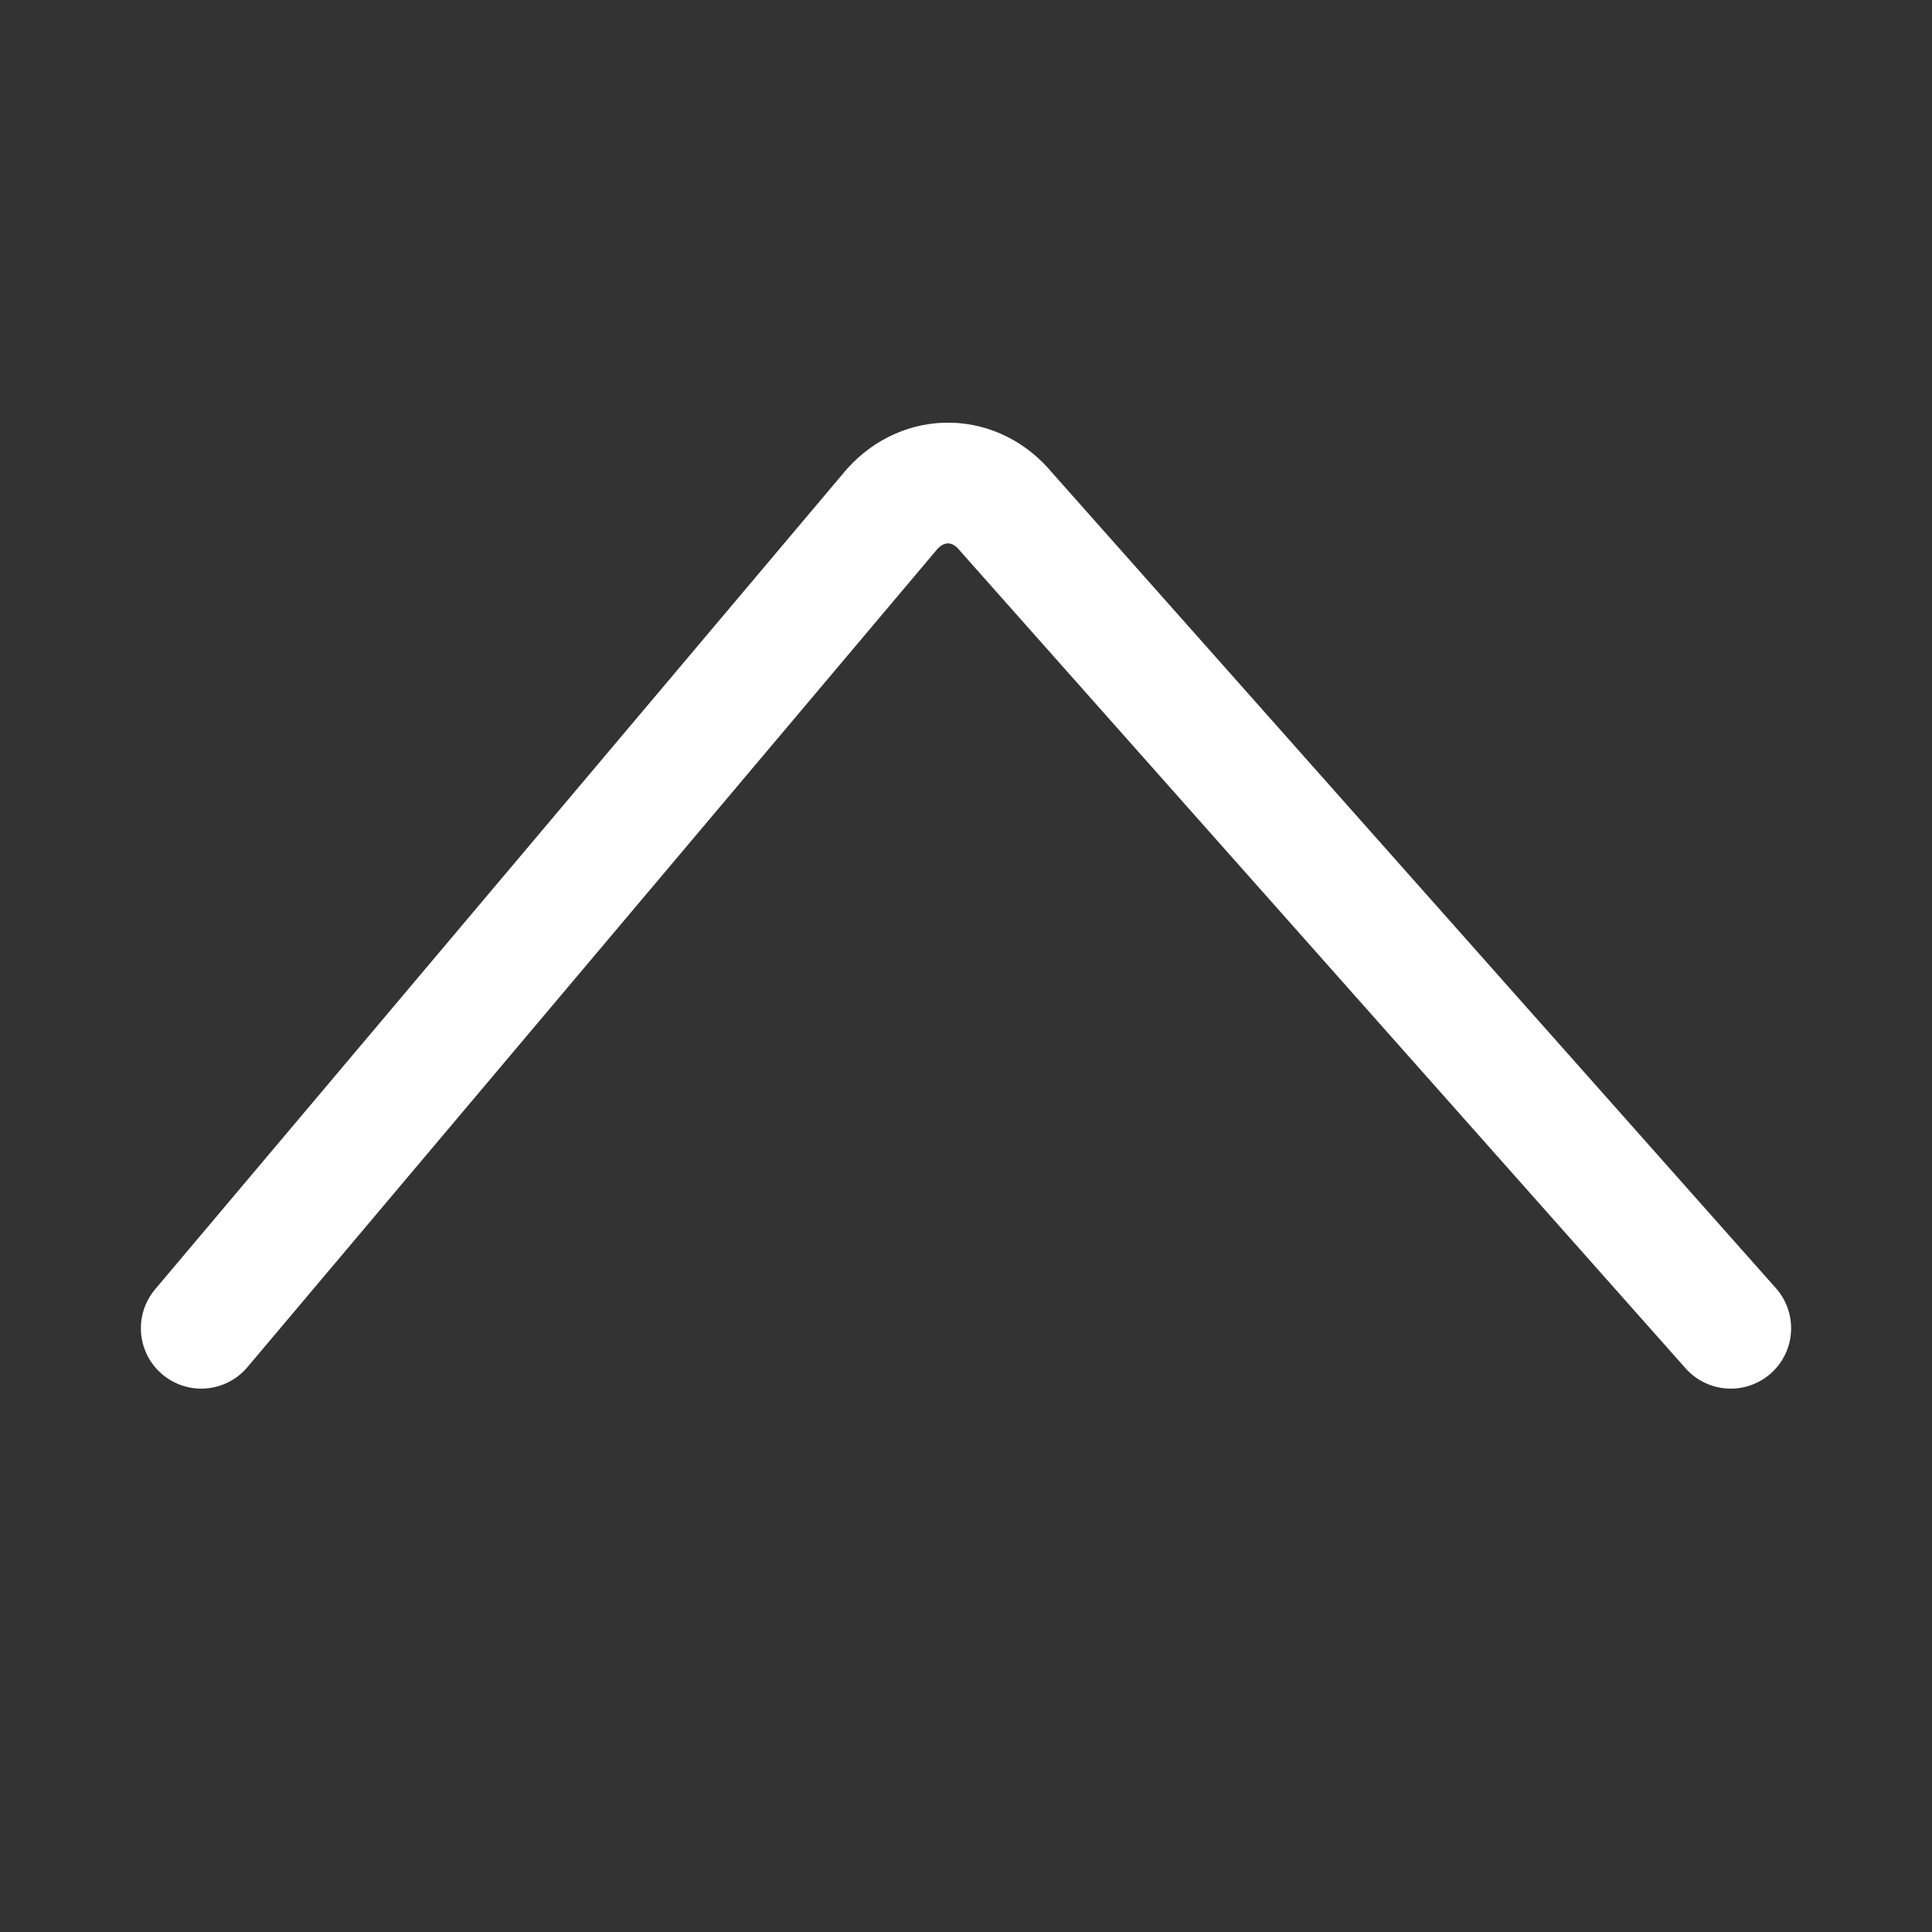 <svg width="24" height="24" viewBox="0 0 24 24" fill="none" xmlns="http://www.w3.org/2000/svg">
<rect x="0" y="0" width="24" height="24" fill="#333333" stroke="none"/>
<path d="M21.5 16.5L12.5 6.36C12.12 5.895 11.485 5.88 11.085 6.32L2.5 16.5" stroke="white" stroke-width="1.5" stroke-miterlimit="10" stroke-linecap="round"/>
</svg>
